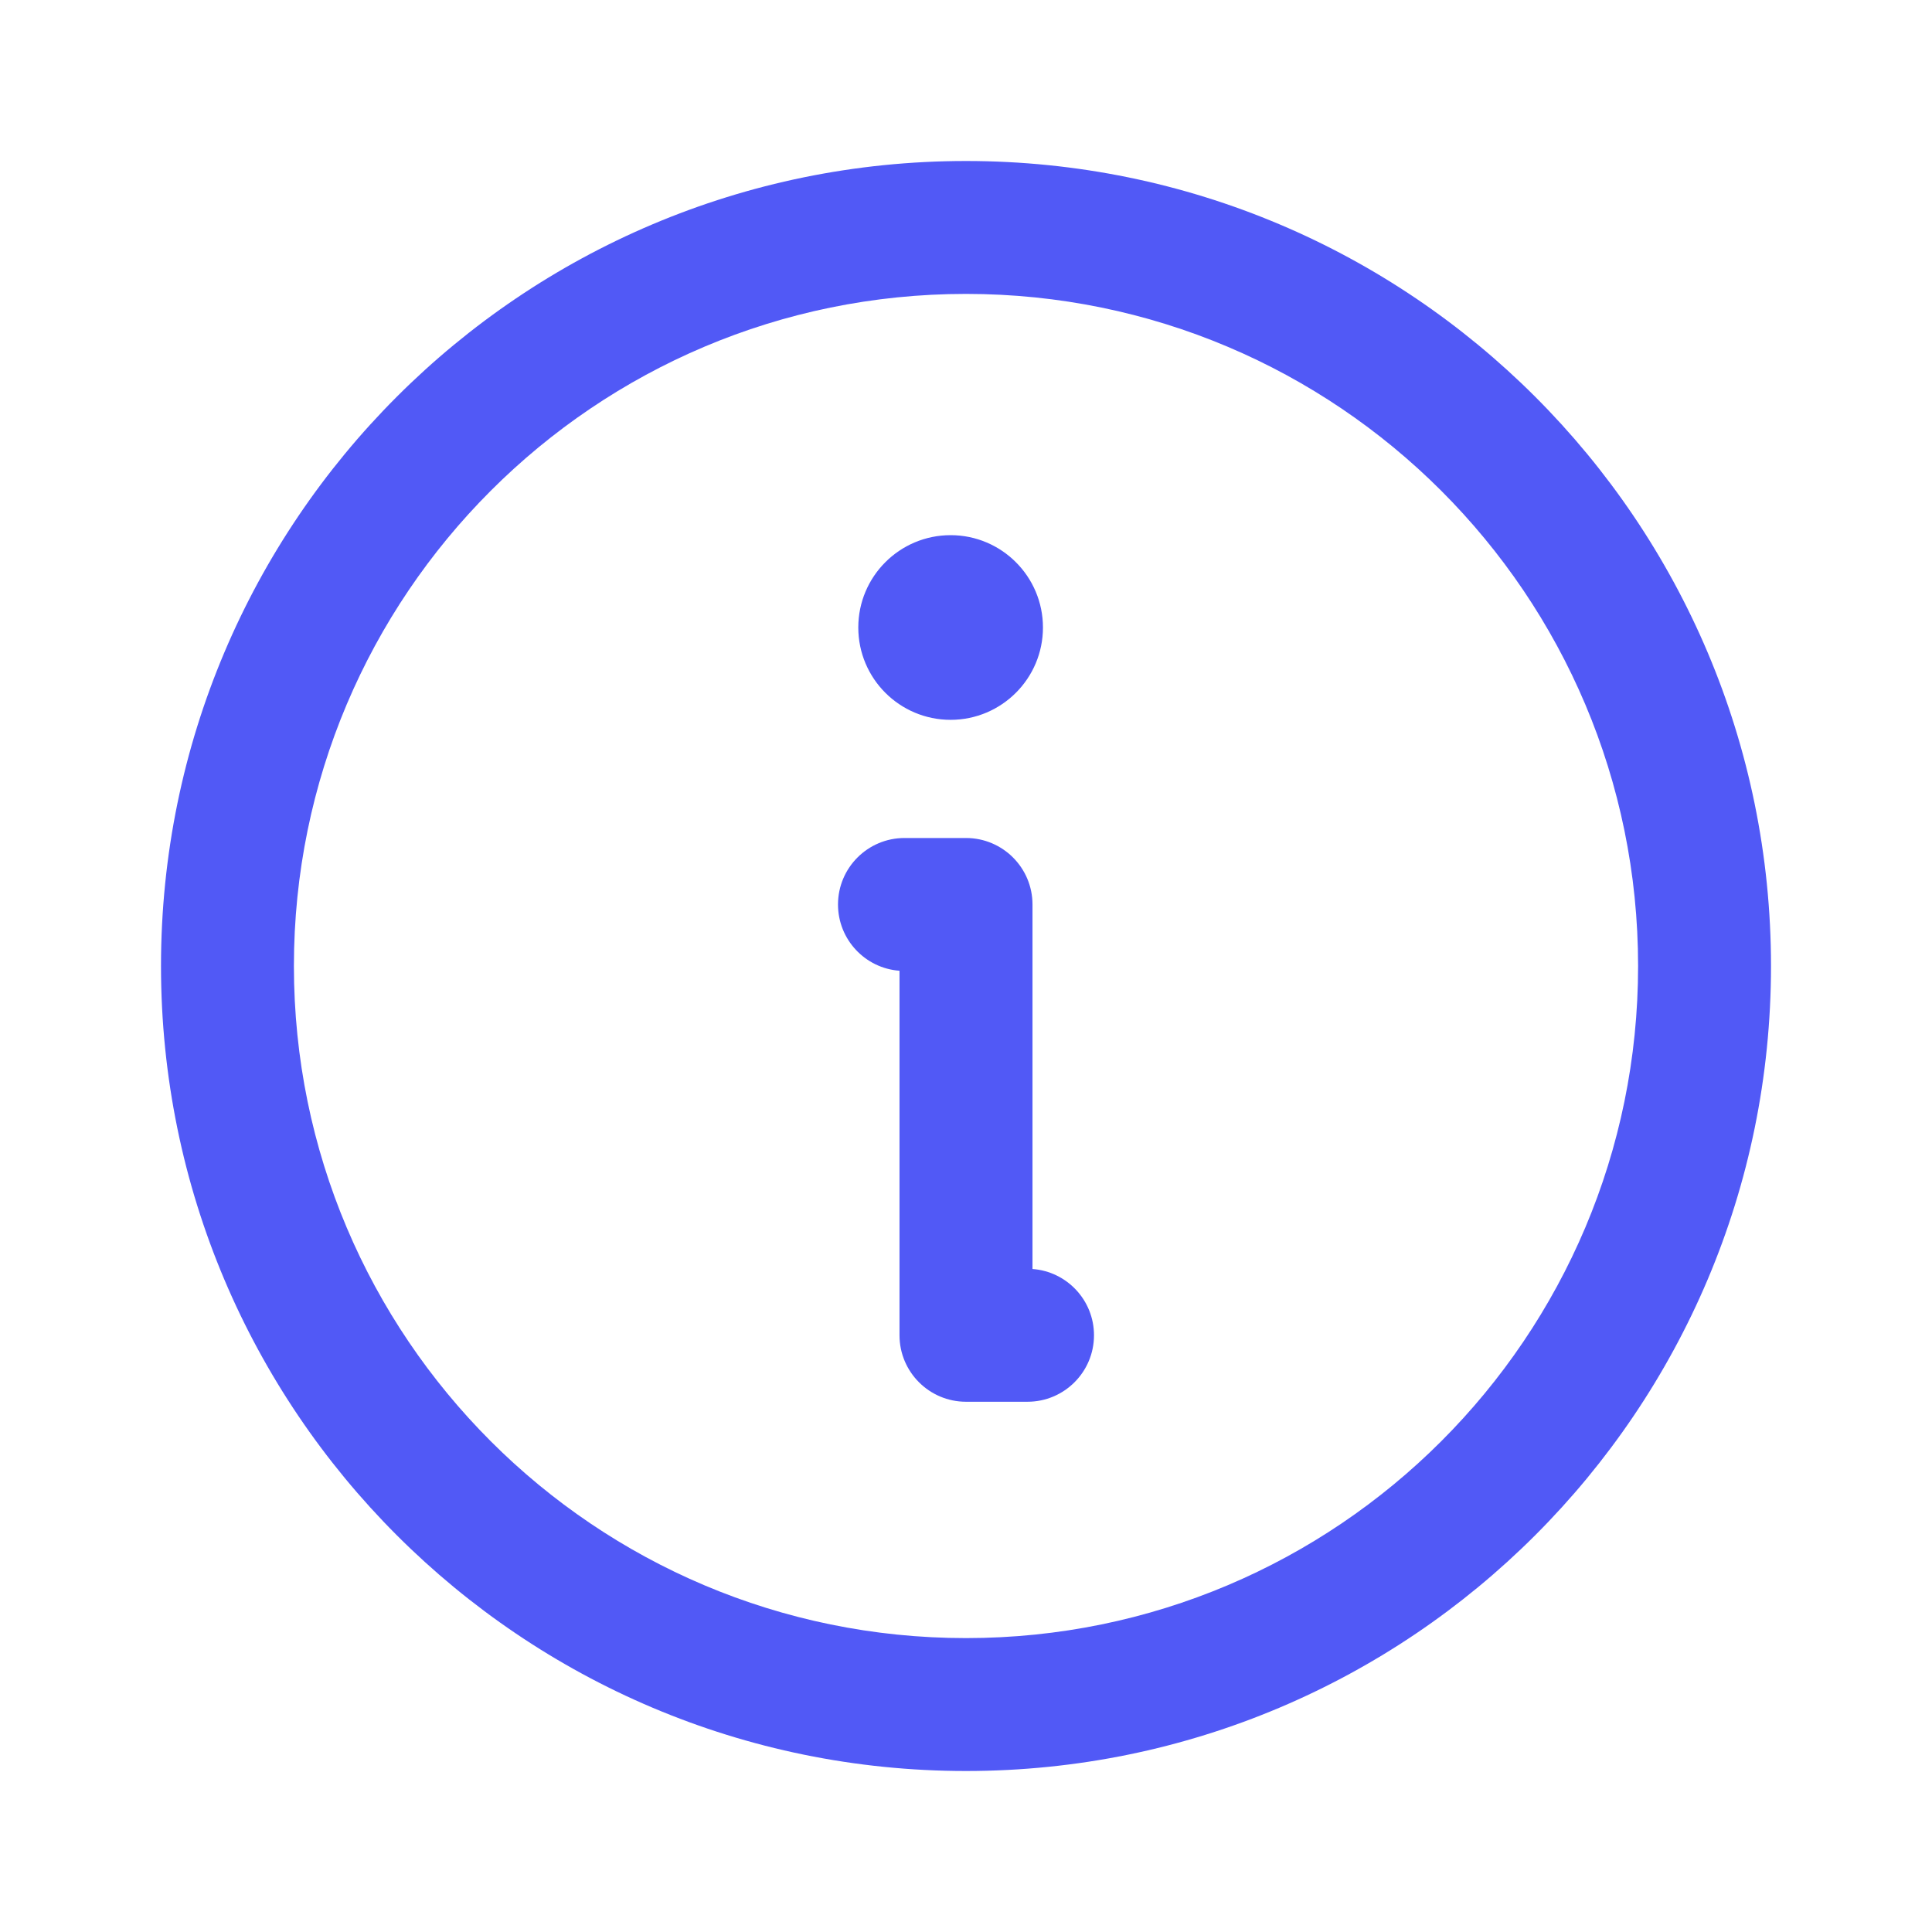 <svg width="24" height="24" viewBox="0 0 24 24" fill="none" xmlns="http://www.w3.org/2000/svg">
<path fill-rule="evenodd" clip-rule="evenodd" d="M12 3.651C7.389 3.651 3.651 7.389 3.651 12C3.651 16.611 7.389 20.349 12 20.349C16.611 20.349 20.349 16.611 20.349 12C20.349 7.389 16.611 3.651 12 3.651ZM2 12C2 6.477 6.477 2 12 2C17.523 2 22 6.477 22 12C22 17.523 17.523 22 12 22C6.477 22 2 17.523 2 12Z" fill="#5159F6"/>
<path fill-rule="evenodd" clip-rule="evenodd" d="M10.41 11.236C10.41 10.78 10.78 10.41 11.236 10.41H12C12.456 10.41 12.826 10.78 12.826 11.236V15.764C13.253 15.795 13.59 16.152 13.59 16.587C13.59 17.043 13.22 17.413 12.764 17.413H12C11.544 17.413 11.174 17.043 11.174 16.587V12.059C10.747 12.028 10.41 11.671 10.41 11.236Z" fill="#5159F6"/>
<path d="M11.809 8.942C12.442 8.942 12.956 8.428 12.956 7.795C12.956 7.162 12.442 6.648 11.809 6.648C11.175 6.648 10.662 7.162 10.662 7.795C10.662 8.428 11.175 8.942 11.809 8.942Z" fill="#5159F6"/>
</svg>
